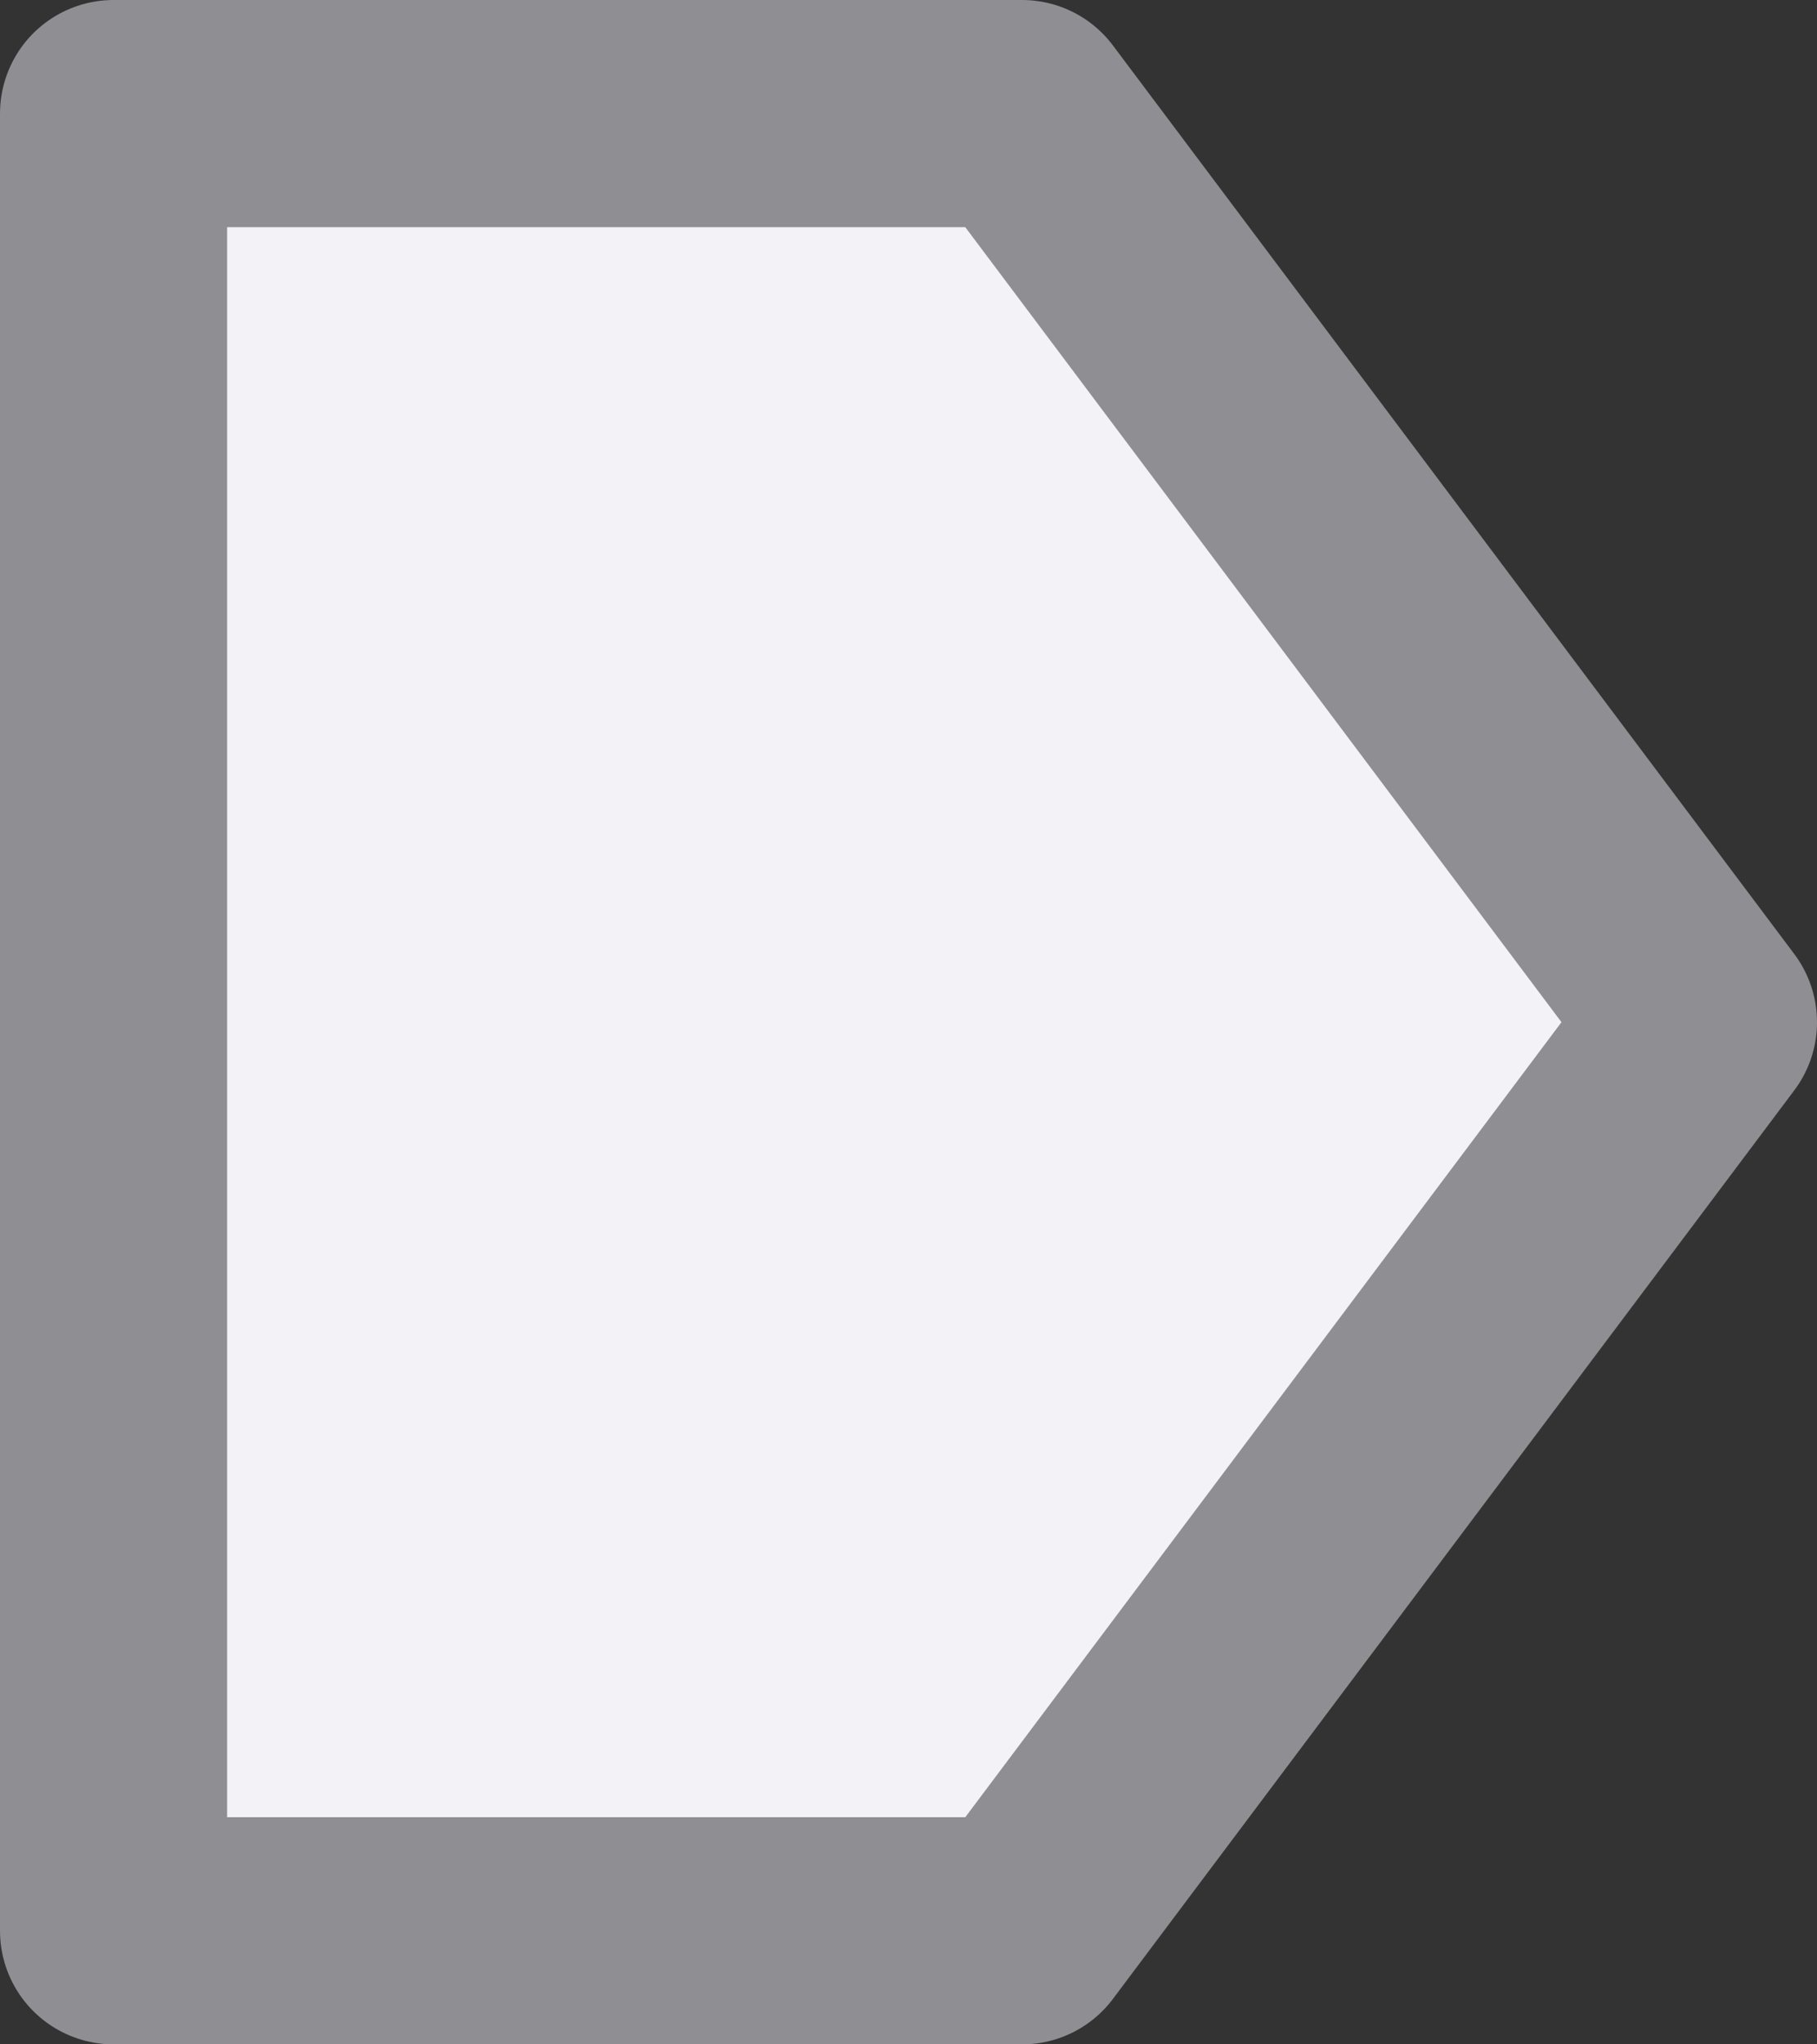 <svg height="9" viewBox="0 0 8 9" width="8" xmlns="http://www.w3.org/2000/svg"><rect x="0" y="0" width="8" height="9" fill="#333333" stroke="none"/><path d="m.5 8.5v-8h4l3 4-3 4z" fill="#f2f2f7" fill-rule="evenodd" stroke="#8e8e93" stroke-linecap="round" stroke-linejoin="round"/></svg>